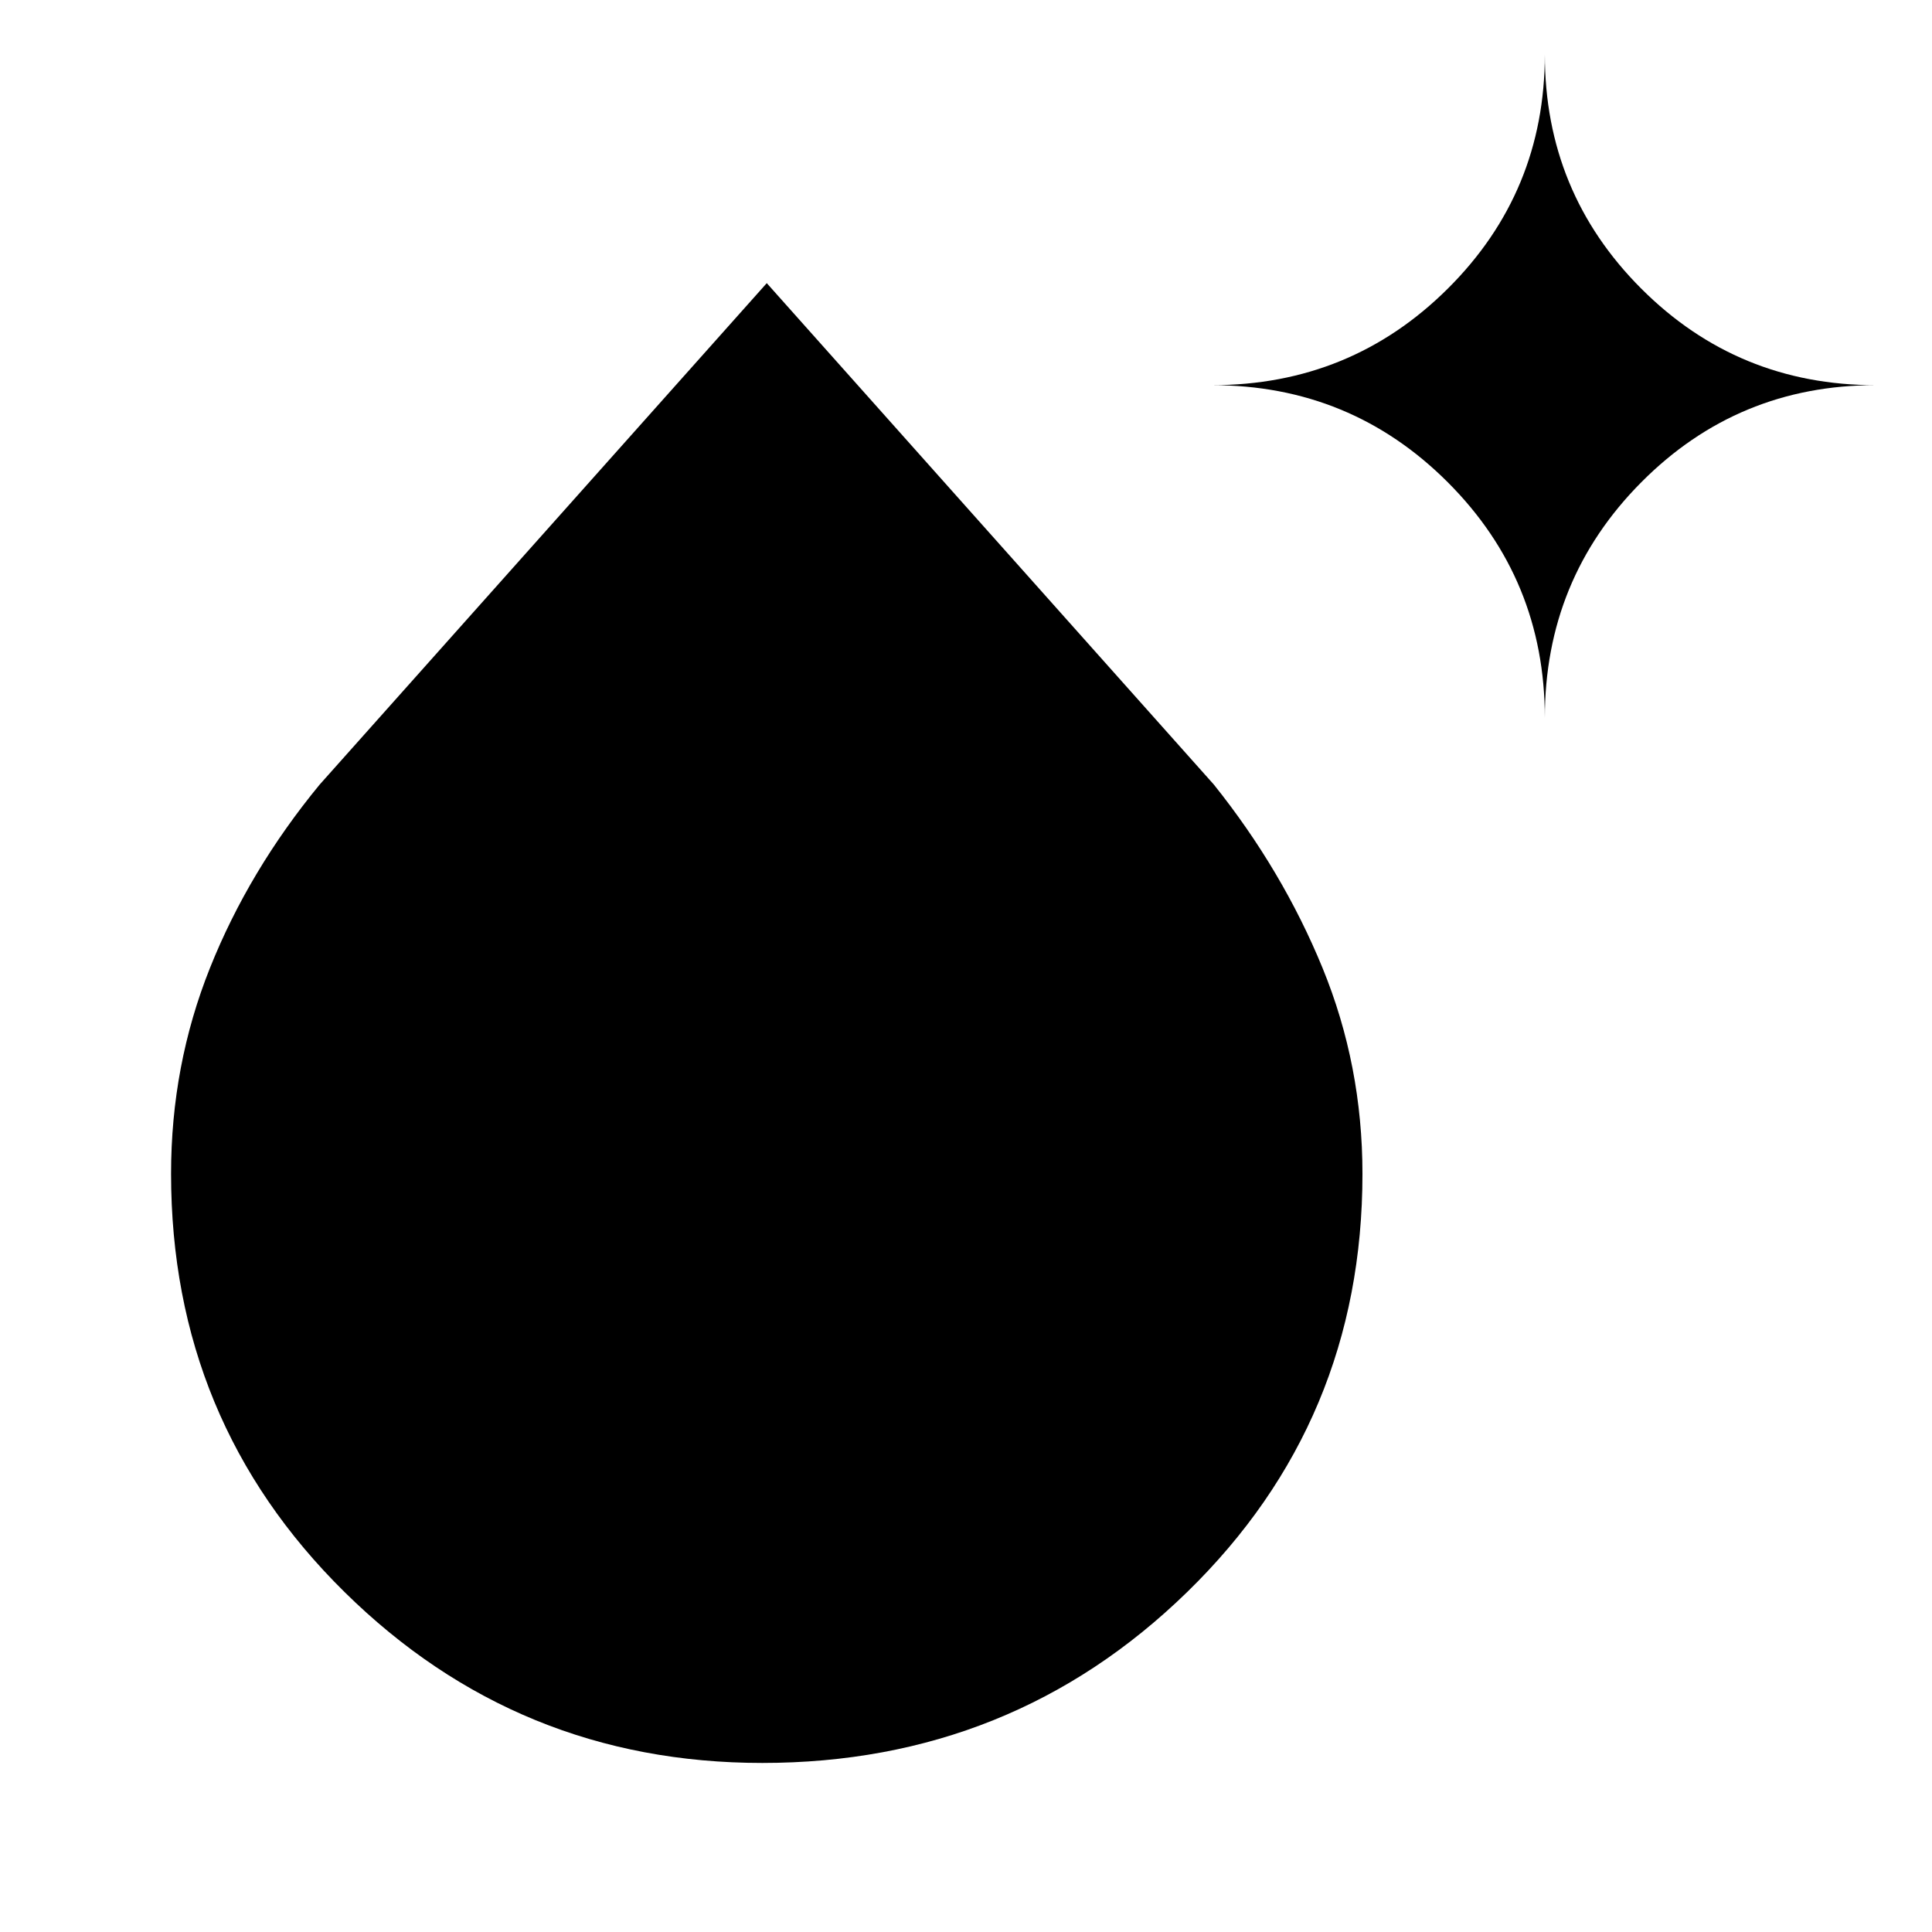 <svg xmlns="http://www.w3.org/2000/svg" height="20" viewBox="0 -960 960 960" width="20"><path d="M378.788-84.001q-121.475 0-207.631-84.966t-86.156-207.83q0-53.865 19.347-102.264 19.346-48.4 54.499-91.092L381-819.306l222.153 249.153q34.153 42.692 53.999 91.107 19.847 48.415 19.847 102.321 0 122.951-87.134 207.837-87.133 84.887-211.077 84.887Zm388.827-519.23q0-68.91-48.237-117.147-48.237-48.237-117.147-48.237 68.91 0 117.147-47.945 48.237-47.945 48.237-116.439 0 68.494 47.945 116.439 47.945 47.945 116.439 47.945-68.494 0-116.439 48.237-47.945 48.237-47.945 117.147Z"/></svg>
